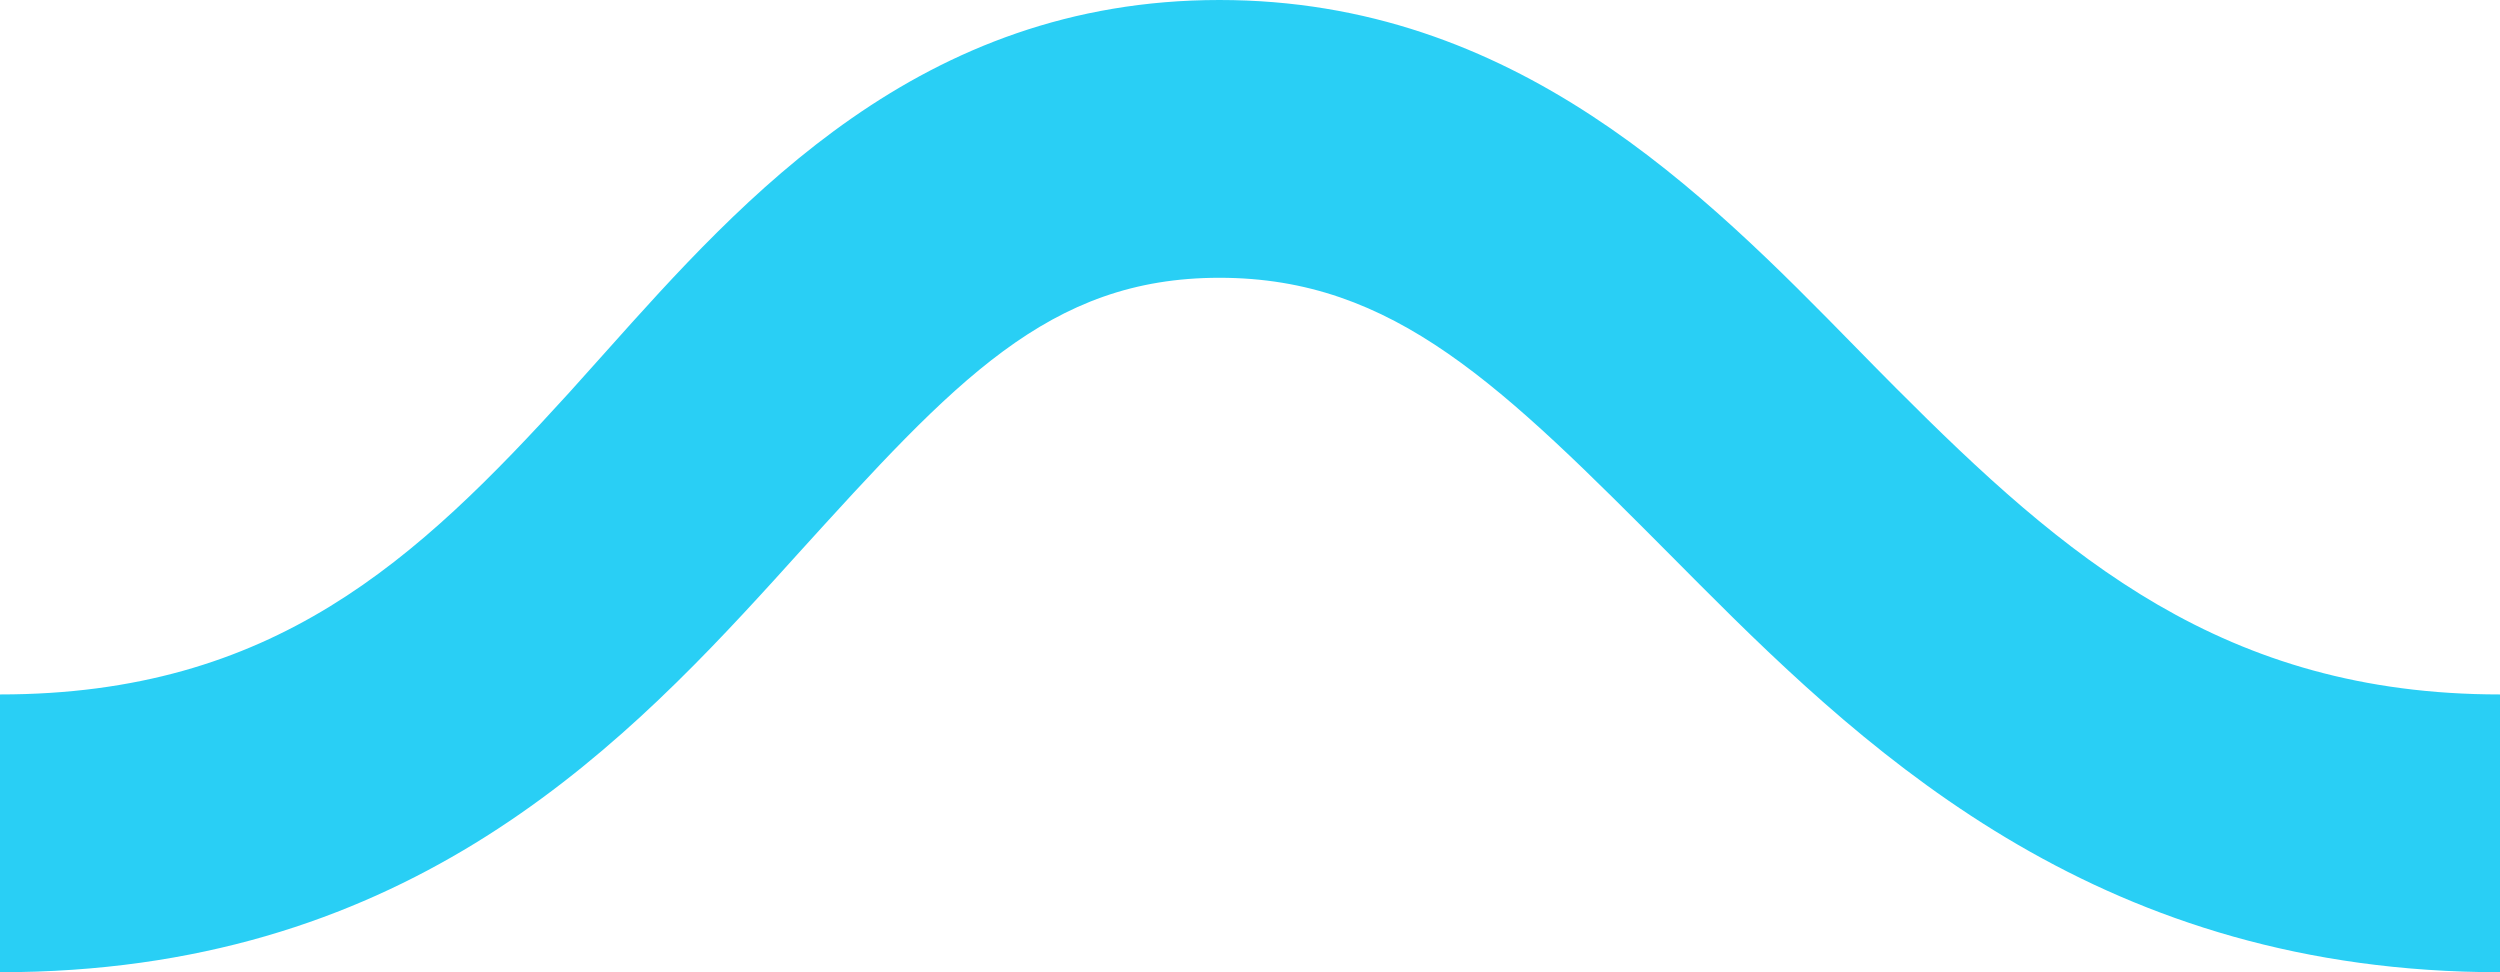 <svg width="18" height="7" viewBox="0 0 18 7" fill="none" xmlns="http://www.w3.org/2000/svg">
<path fill-rule="evenodd" clip-rule="evenodd" d="M5.577 4.173C4.401 5.466 2.861 7 0 7V5C1.969 5 3 4.034 4.098 2.827C4.182 2.734 4.269 2.637 4.358 2.537C5.355 1.421 6.624 0 8.78 0C10.909 0 12.27 1.387 13.363 2.502C13.461 2.602 13.557 2.7 13.651 2.794C14.867 4.013 16.012 5 18 5V7C15.159 7 13.512 5.487 12.235 4.206C12.175 4.146 12.116 4.086 12.058 4.028C10.814 2.778 10.04 2 8.78 2C7.549 2 6.874 2.744 5.738 3.995C5.686 4.053 5.632 4.113 5.577 4.173Z" fill="#29CFF5"/>
</svg>
